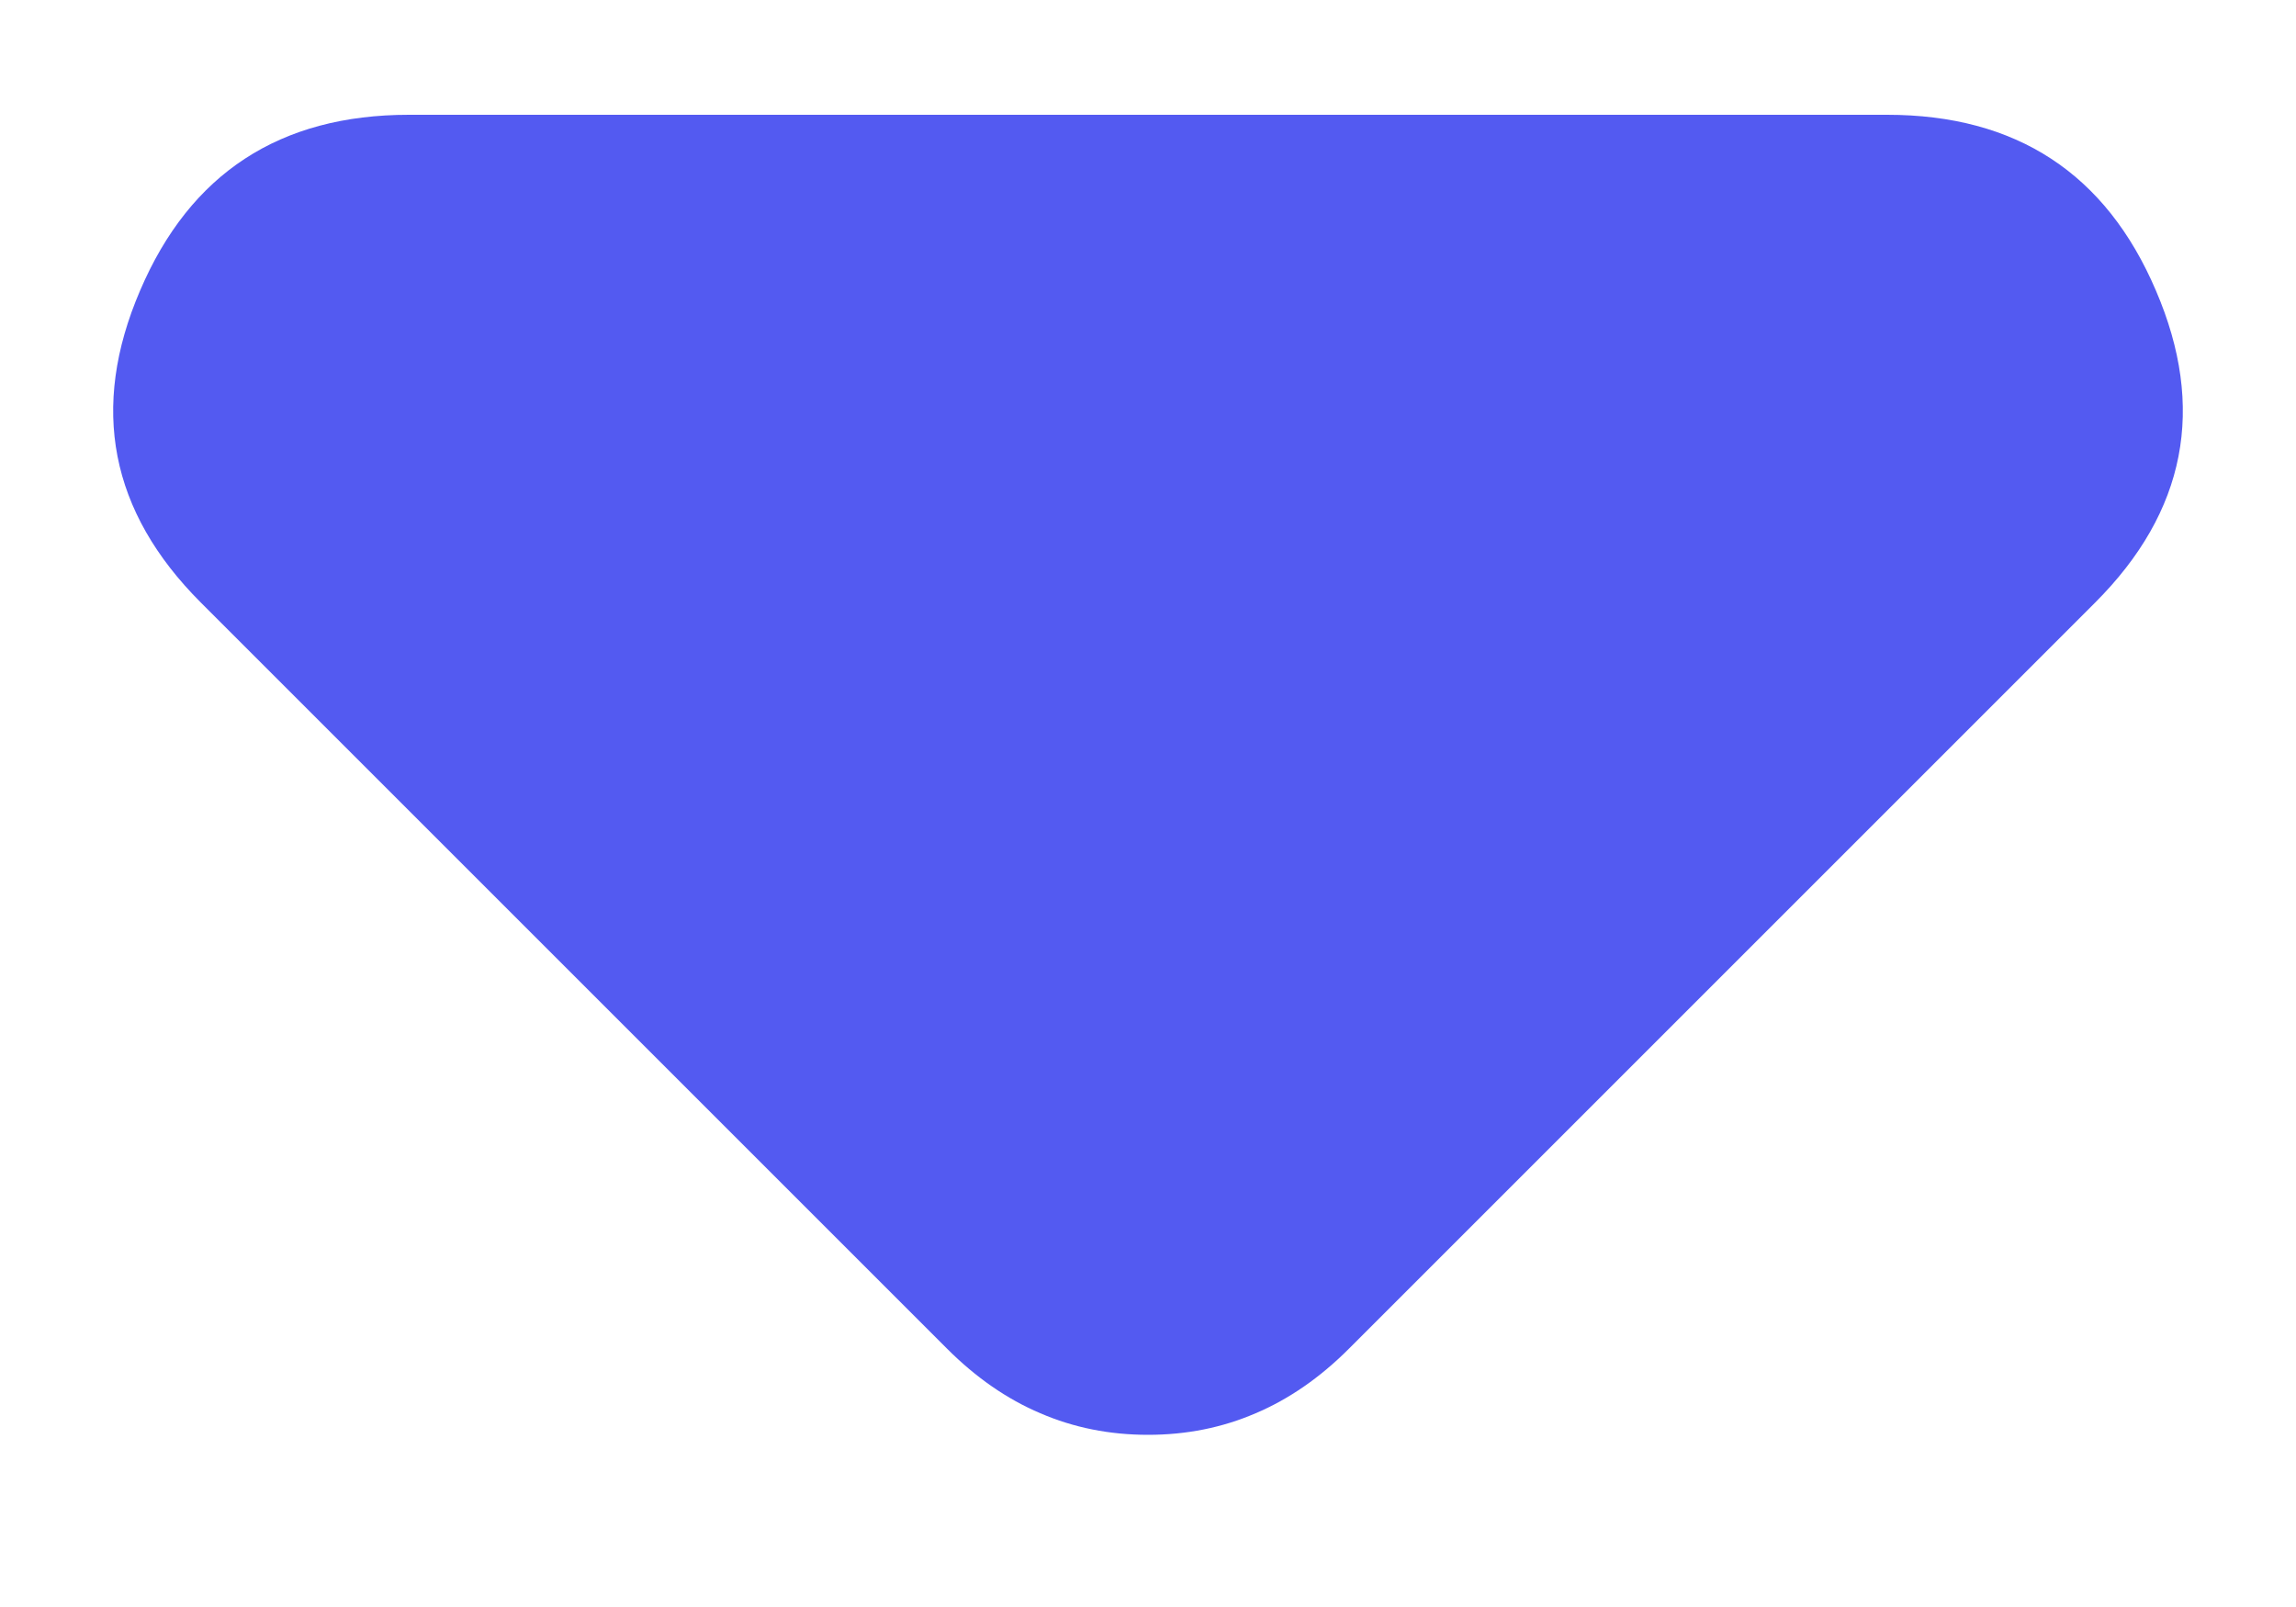 <svg width="10" height="7" viewBox="0 0 10 7" fill="none" xmlns="http://www.w3.org/2000/svg">
<path d="M4.125 5.875L0.875 2.625C0.479 2.229 0.391 1.776 0.61 1.266C0.828 0.755 1.219 0.5 1.781 0.5H8.219C8.781 0.5 9.172 0.755 9.39 1.266C9.609 1.776 9.521 2.229 9.125 2.625L5.875 5.875C5.75 6 5.615 6.094 5.469 6.156C5.323 6.219 5.167 6.25 5 6.25C4.833 6.25 4.677 6.219 4.531 6.156C4.385 6.094 4.25 6 4.125 5.875Z" fill="#535AF1"/>
</svg>
